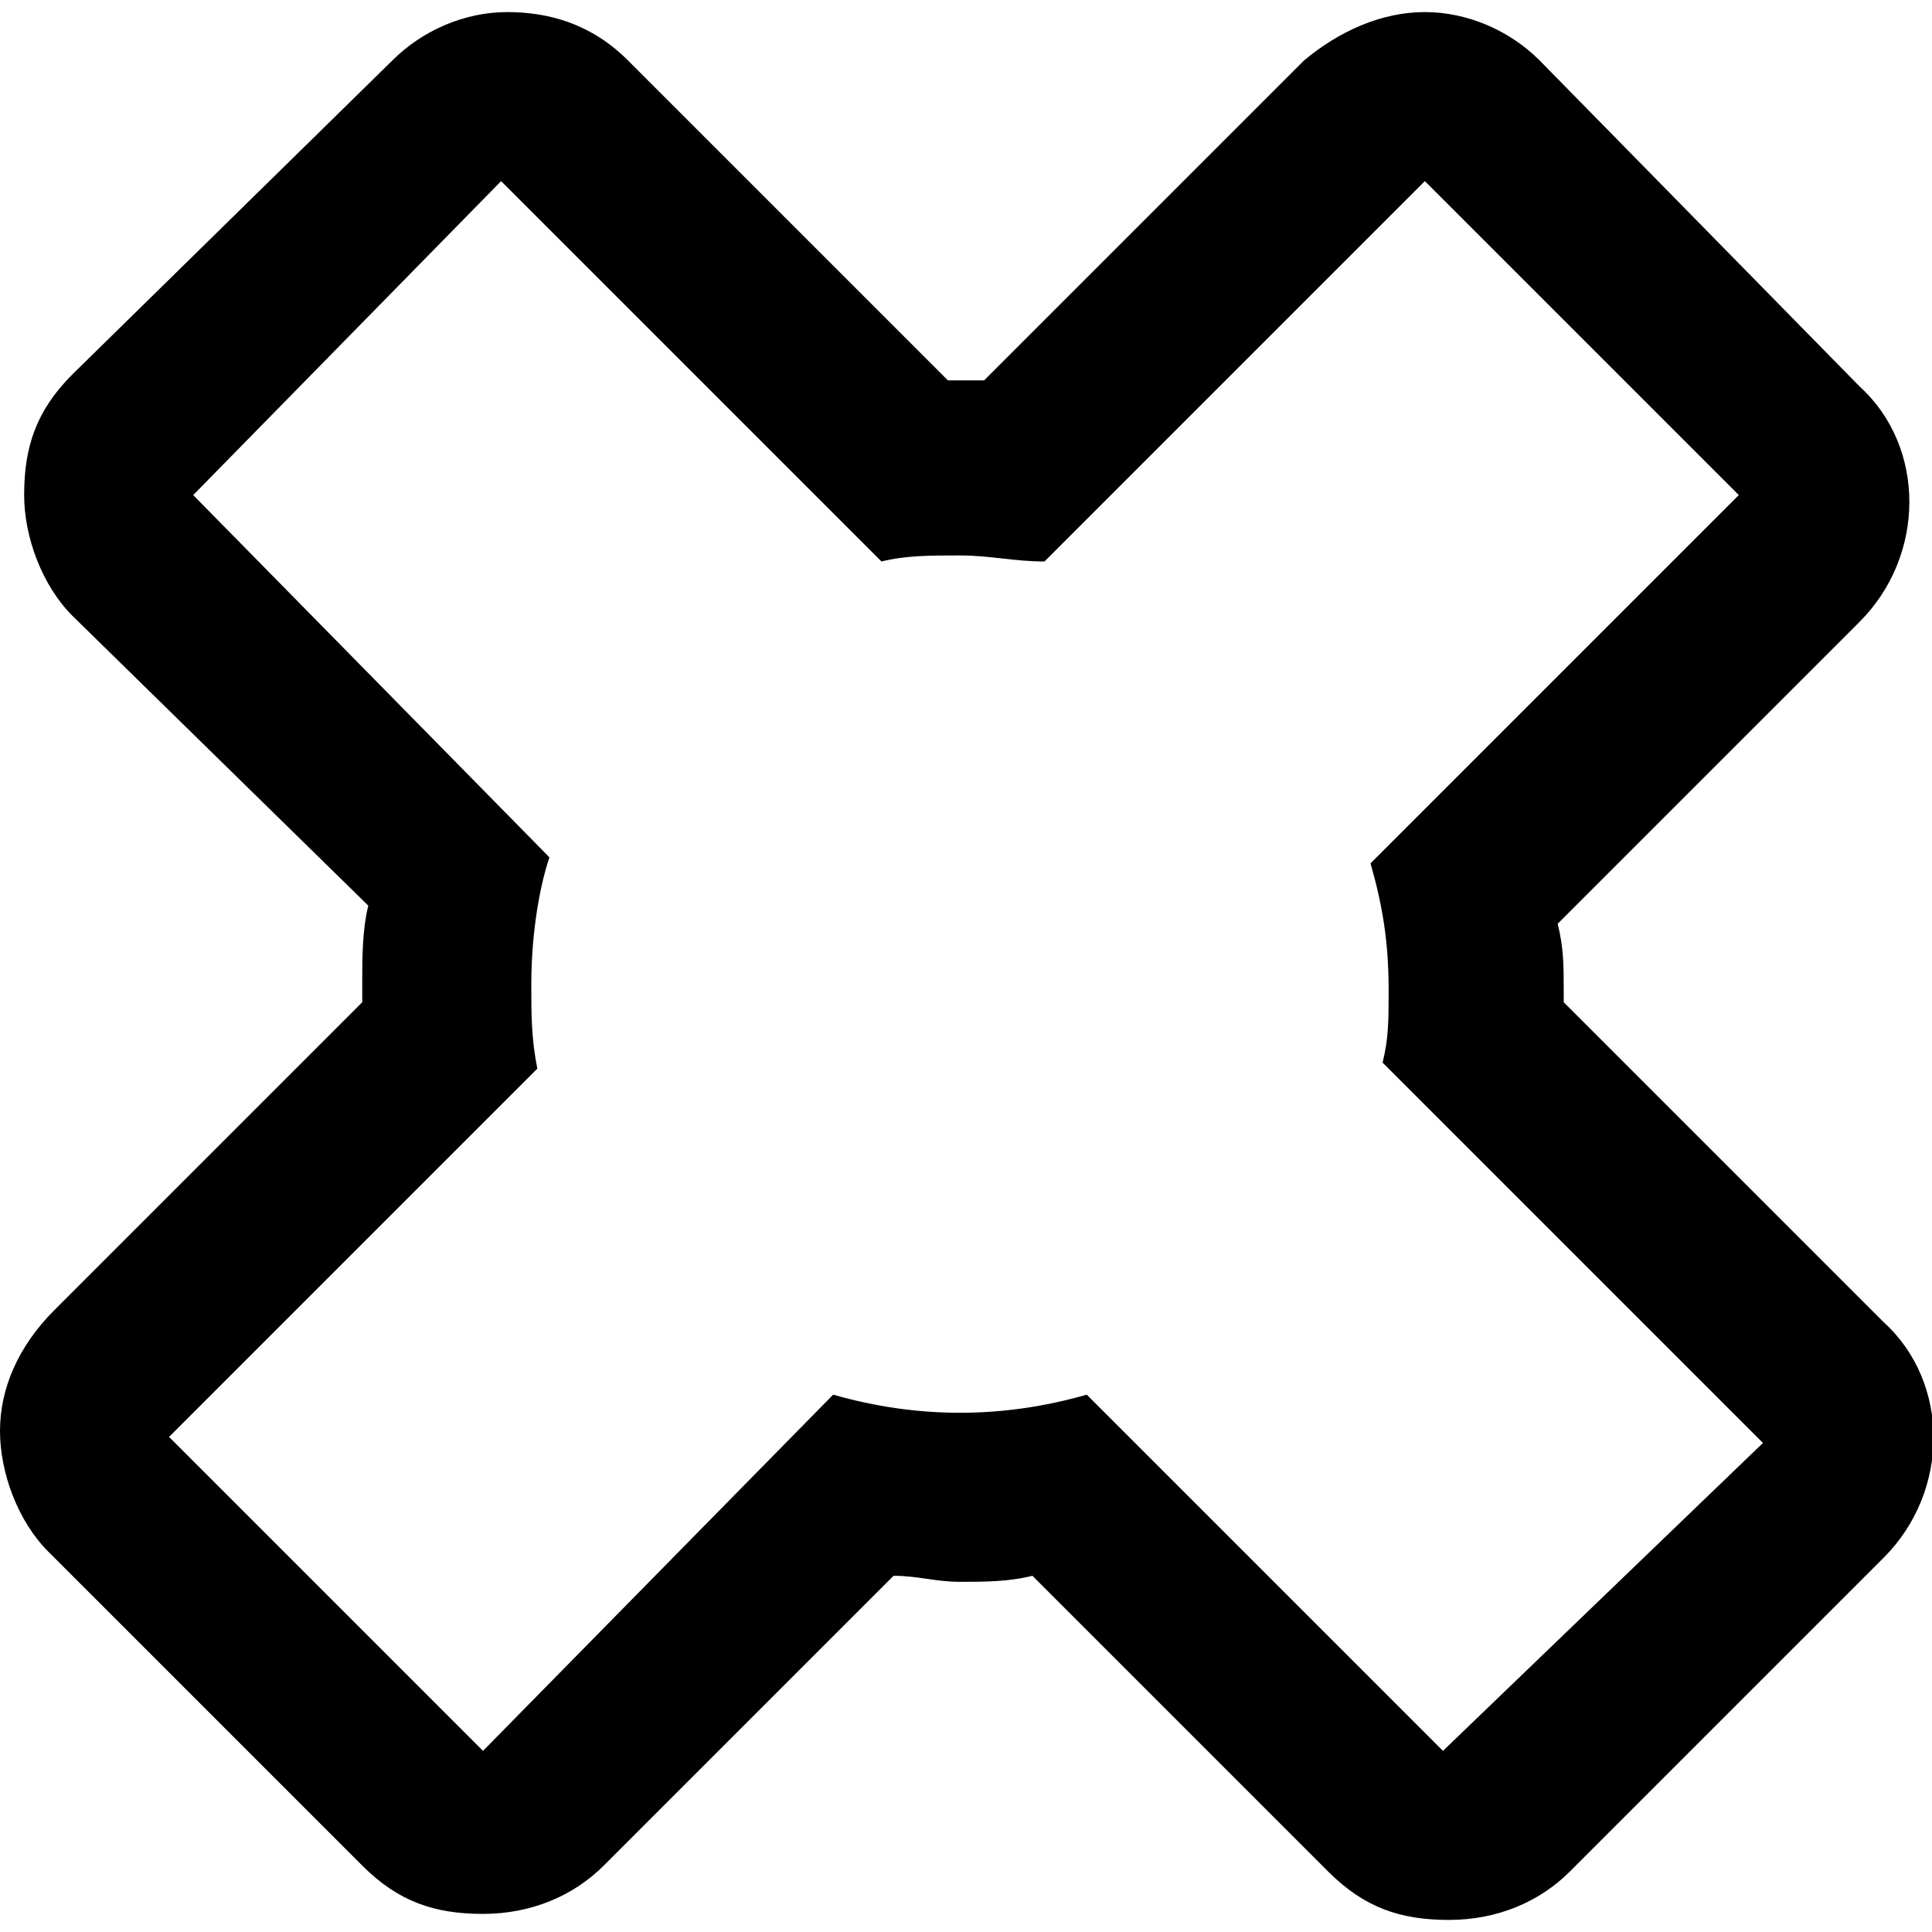 <svg viewBox="0 0 32 32">
<path d="M23.6,3l5.2,5.2l-6.1,6.1c0.2,0.7,0.3,1.3,0.3,2.1c0,0.5,0,0.8-0.1,1.2l6.3,6.3L23.9,29l-5.9-5.9c-0.7,0.2-1.4,0.3-2.1,0.3
	c-0.7,0-1.4-0.1-2.1-0.3L8,29l-5.2-5.2l6.1-6.1c-0.1-0.5-0.1-0.9-0.1-1.4c0-0.7,0.1-1.5,0.3-2.1l-5.9-6L8.3,3l6.3,6.3
	c0.4-0.1,0.8-0.1,1.3-0.1s0.9,0.1,1.4,0.1L23.6,3 M23.6,0.2c-0.7,0-1.4,0.3-2,0.8l-5.3,5.3c-0.1,0-0.2,0-0.4,0c-0.1,0-0.2,0-0.2,0
	L10.4,1c-0.6-0.6-1.3-0.8-2-0.8S7,0.5,6.5,1L1.2,6.2c-0.6,0.6-0.8,1.2-0.8,2c0,0.7,0.3,1.5,0.8,2L6.1,15C6,15.4,6,15.9,6,16.2
	c0,0.1,0,0.2,0,0.4l-5.1,5.1C0.3,22.3,0,23,0,23.7s0.3,1.5,0.8,2l5.2,5.2c0.6,0.6,1.2,0.8,2,0.8s1.5-0.3,2-0.8l4.8-4.8
	c0.4,0,0.7,0.1,1.1,0.1c0.4,0,0.8,0,1.2-0.1L22,31c0.6,0.6,1.2,0.8,2,0.8s1.5-0.3,2-0.8l5.2-5.2c1.1-1.1,1.1-2.9,0-3.9l-5.3-5.3
	c0-0.1,0-0.1,0-0.2c0-0.4,0-0.7-0.1-1.1l5-5c1.1-1.1,1.1-2.9,0-3.9L25.5,1C25,0.5,24.3,0.2,23.6,0.2L23.6,0.2z"/>
</svg>
